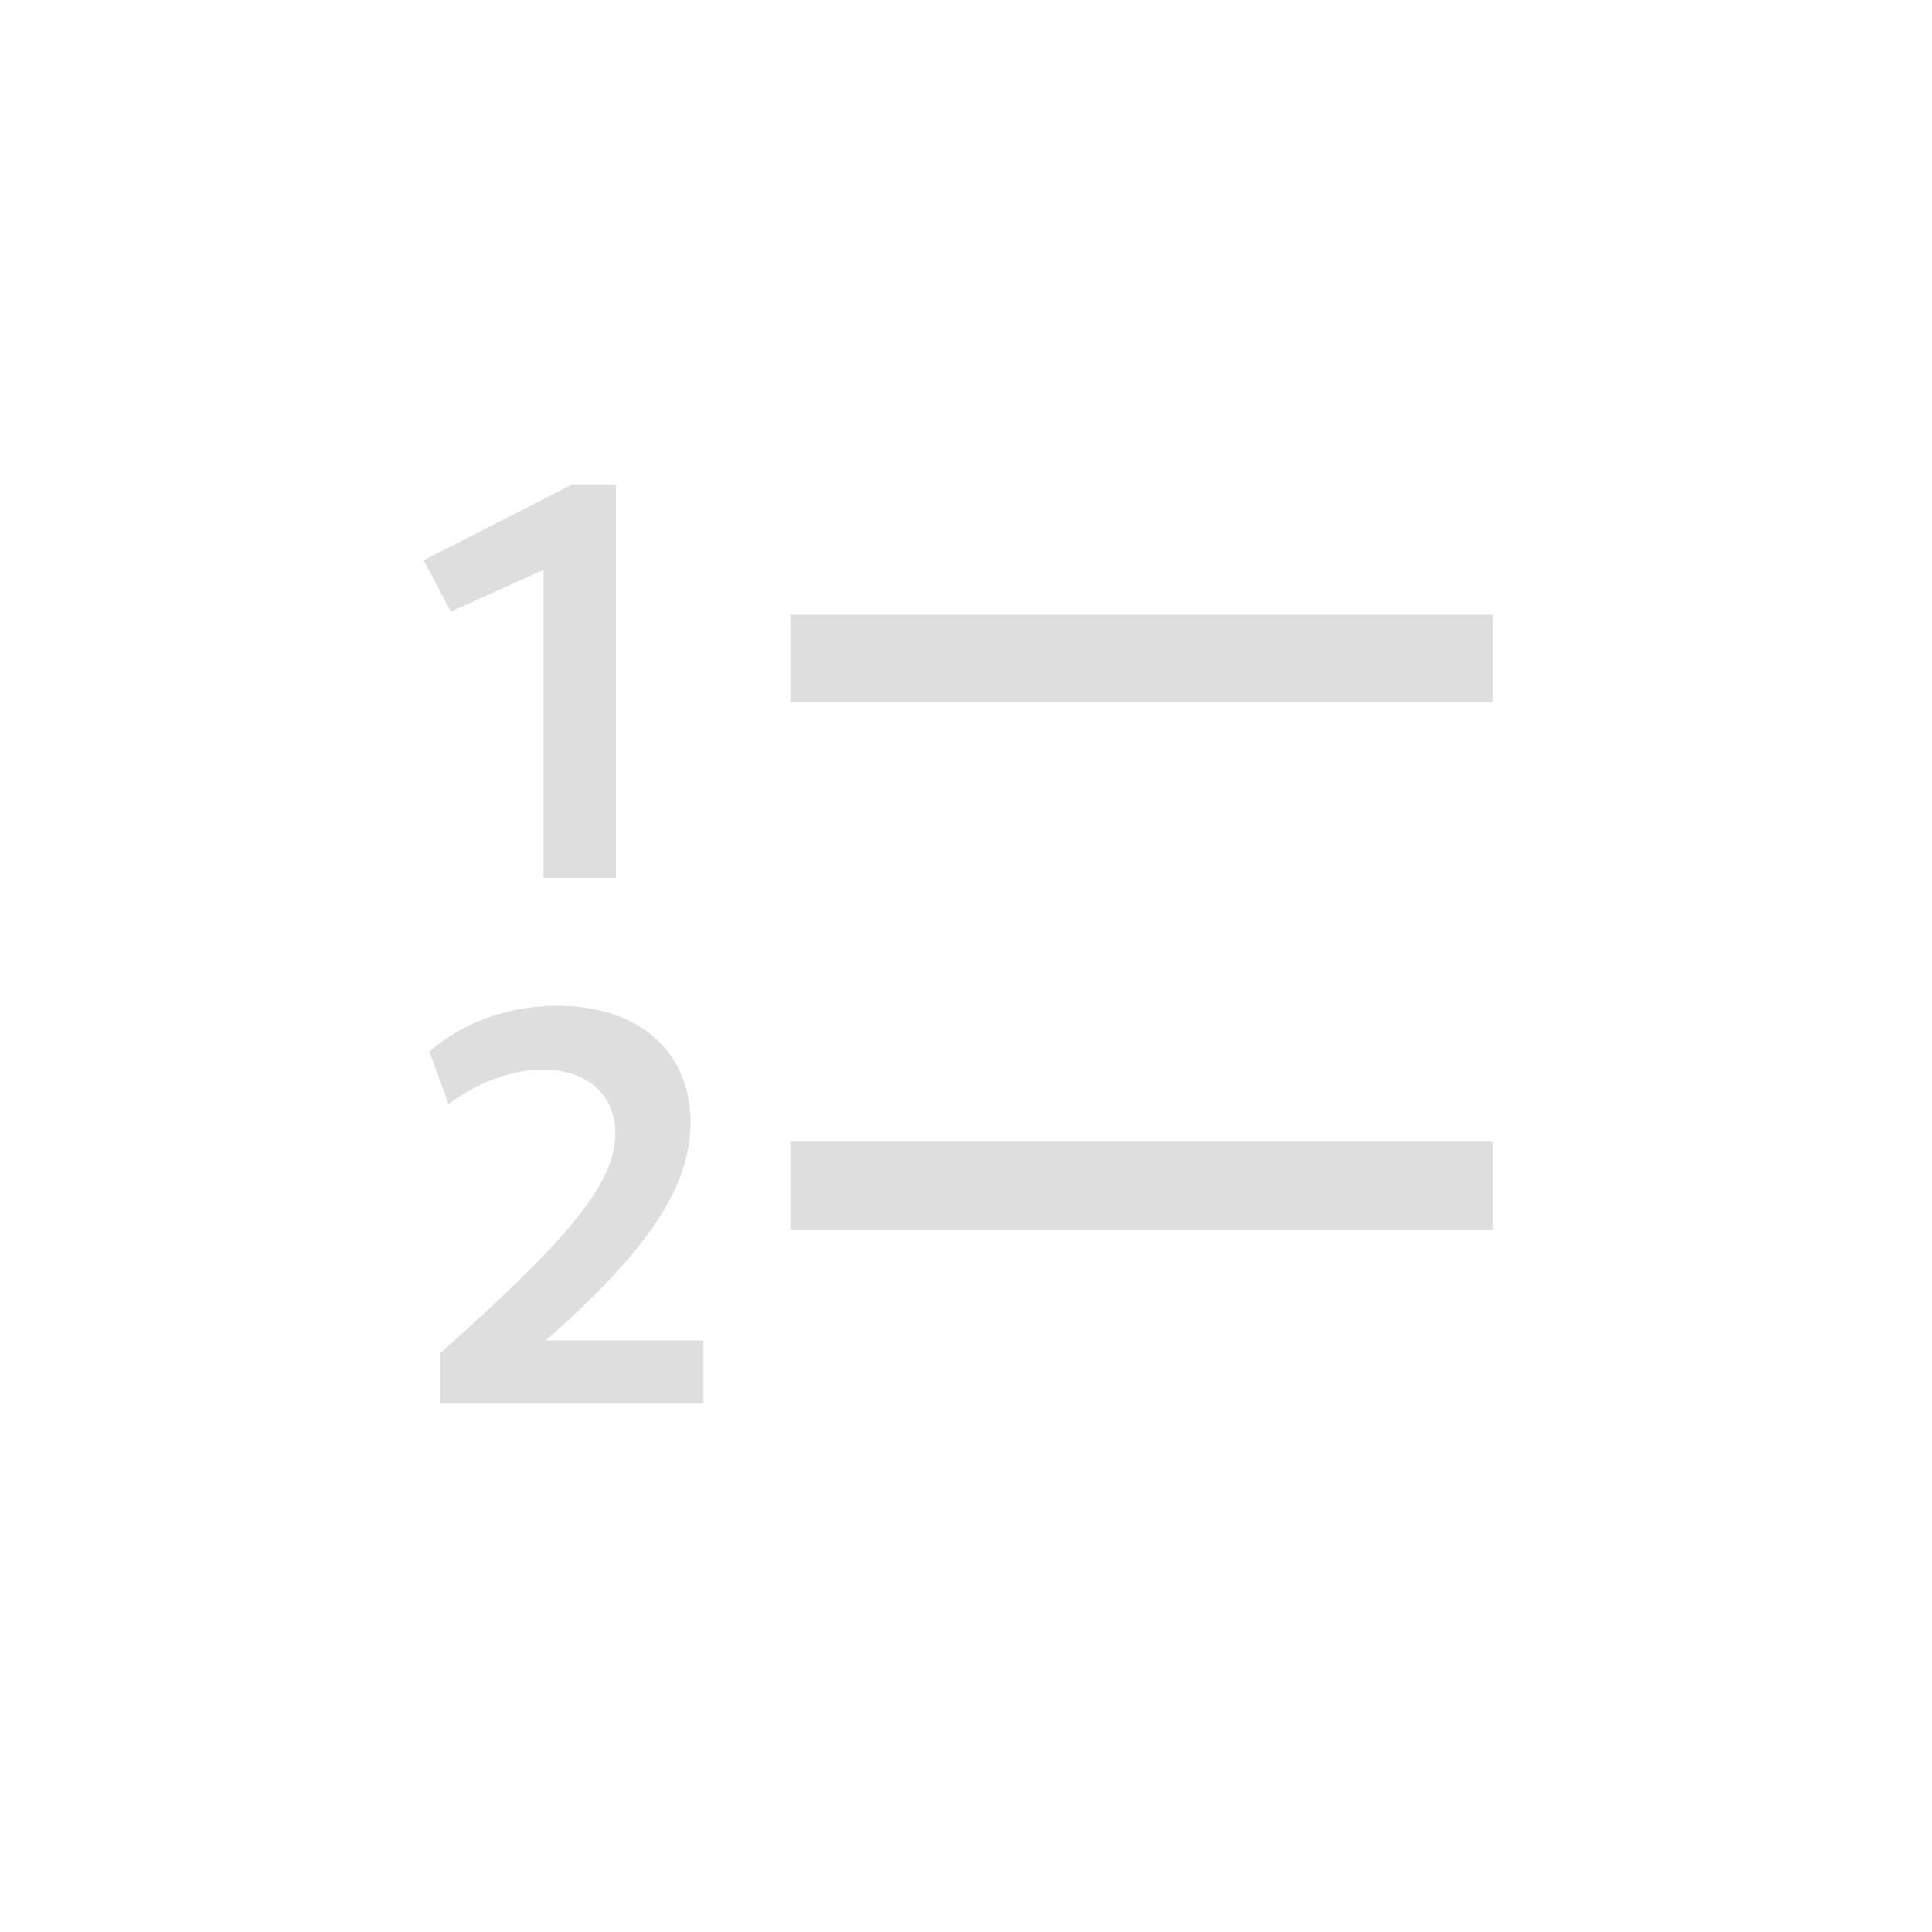 <?xml version='1.0' encoding='ASCII'?>
<svg xmlns="http://www.w3.org/2000/svg" width="16" height="16" viewBox="-3 -3 22 22">
<defs><style id="current-color-scheme" type="text/css">.ColorScheme-Contrast{color:#dedede; fill:currentColor;}</style></defs><g fill="currentColor" class="ColorScheme-Contrast" style="fill:currentColor">
<style id="current-color-scheme" type="text/css" class="ColorScheme-Contrast" fill="currentColor" style="fill:currentColor">
.ColorScheme-Contrast{color:#dedede}
</style>
<path d="M3.189 6.996h.824v-4.48h-.496l-1.692.863.308.586 1.056-.477z" aria-label="1" class="ColorScheme-Contrast" style="fill:currentColor" fill="currentColor"/>
<path d="M2.012 12.983H5.01v-.72H3.215c1.165-1.024 1.648-1.751 1.648-2.485 0-.81-.599-1.325-1.513-1.325-.56 0-1.074.186-1.46.52l.218.6c.354-.265.74-.393 1.075-.393.508 0 .824.29.824.727 0 .598-.618 1.274-1.995 2.503z" aria-label="2" class="ColorScheme-Contrast" fill="currentColor" style="fill:currentColor"/>
<rect width="8" height="1" x="6" y="4" rx="0" ry="0" class="ColorScheme-Contrast" fill="currentColor" style="fill:currentColor"/>
<rect width="8" height="1" x="6" y="10" rx="0" ry="0" class="ColorScheme-Contrast" fill="currentColor" style="fill:currentColor"/>
</g>
</svg>
